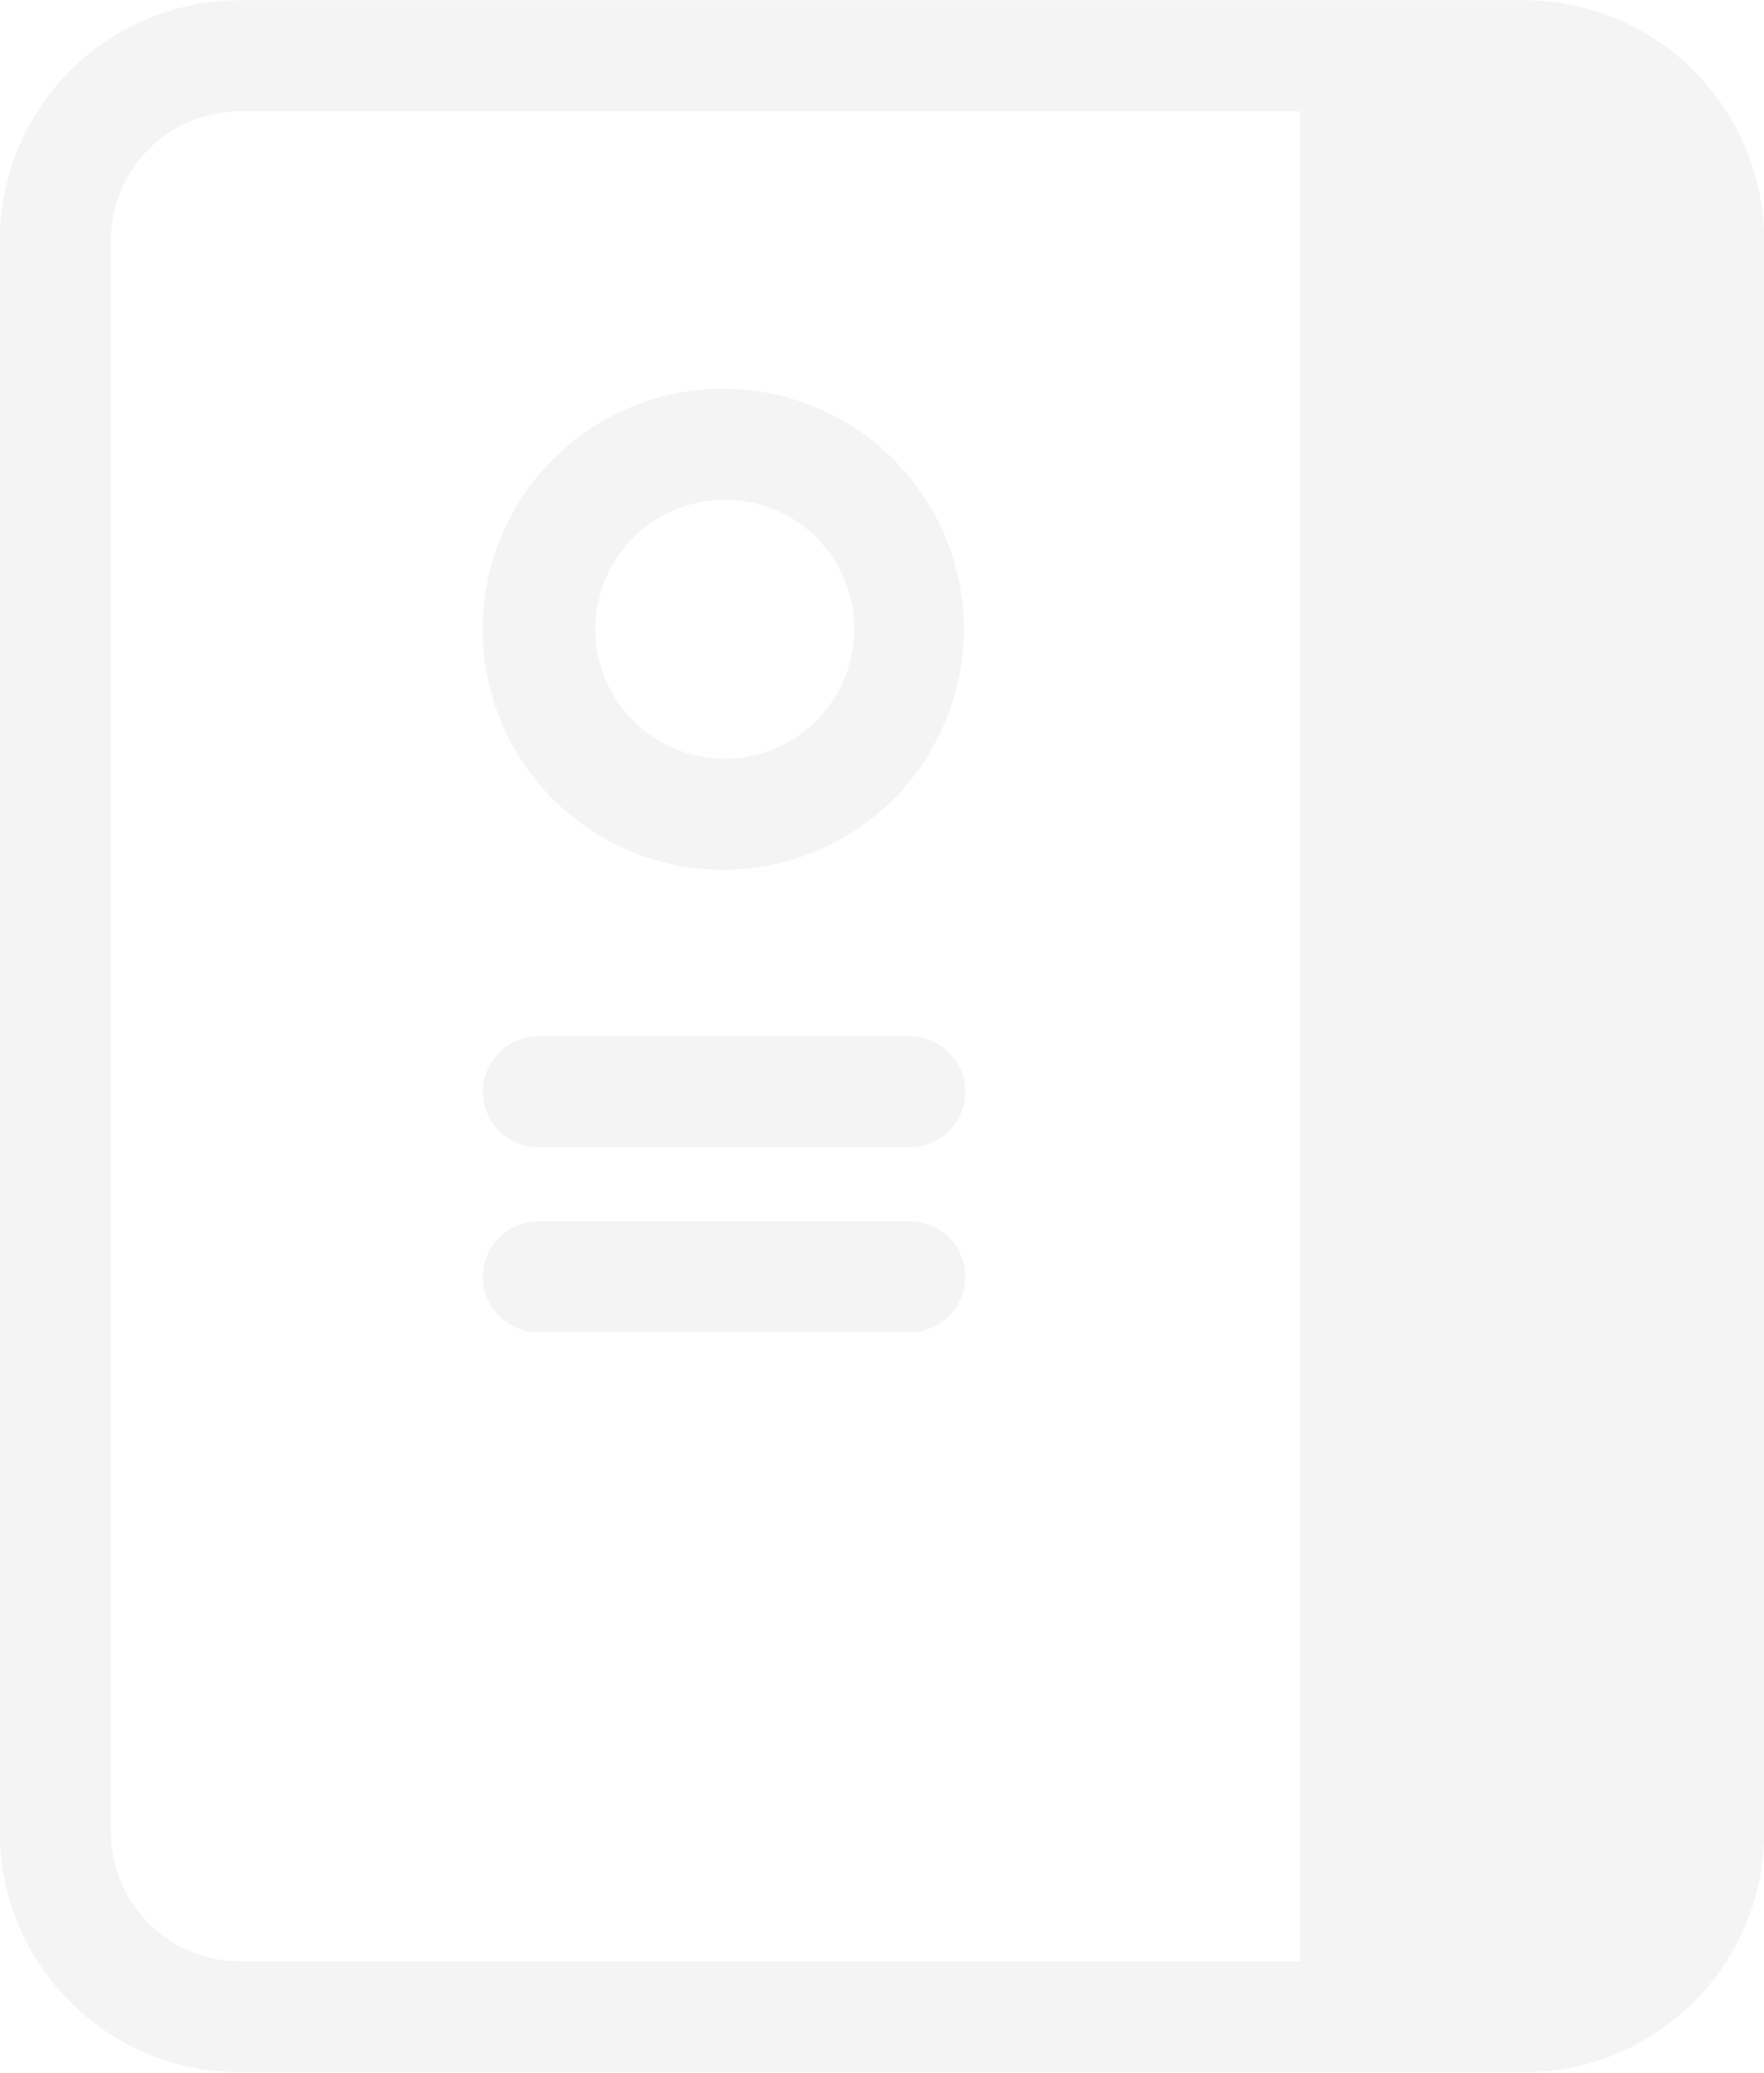 <svg xmlns="http://www.w3.org/2000/svg" width="80" height="94" viewBox="0 0 80 94">
  <defs>
    <style>
      .cls-1 {
        fill: #d6d6d6;
        fill-rule: evenodd;
        opacity: 0.25;
      }
    </style>
  </defs>
  <path id="empoyee-guid-bg.svg" class="cls-1" d="M556.06,1957.01a10.91,10.91,0,0,1,10.951,10.91v72.16a10.91,10.91,0,0,1-10.951,10.91H497.937a10.91,10.91,0,0,1-10.951-10.91v-72.16a10.91,10.91,0,0,1,10.951-10.91H556.06Zm-10.108,5.04H497.937a5.847,5.847,0,0,0-5.9,5.87v72.16a5.847,5.847,0,0,0,5.9,5.87h48.015v-83.9Zm-26.114,12.58a10.91,10.91,0,1,1-10.95,10.91A10.91,10.91,0,0,1,519.838,1974.63Zm0,5.04a5.87,5.87,0,1,0,5.9,5.87A5.847,5.847,0,0,0,519.838,1979.67Zm8.424,24.33a2.515,2.515,0,1,1,0,5.03H511.415a2.515,2.515,0,1,1,0-5.03h16.847Zm0,8.39a2.515,2.515,0,1,1,0,5.03H511.415a2.515,2.515,0,1,1,0-5.03h16.847Z" transform="translate(-487 -1957)"/>
</svg>
